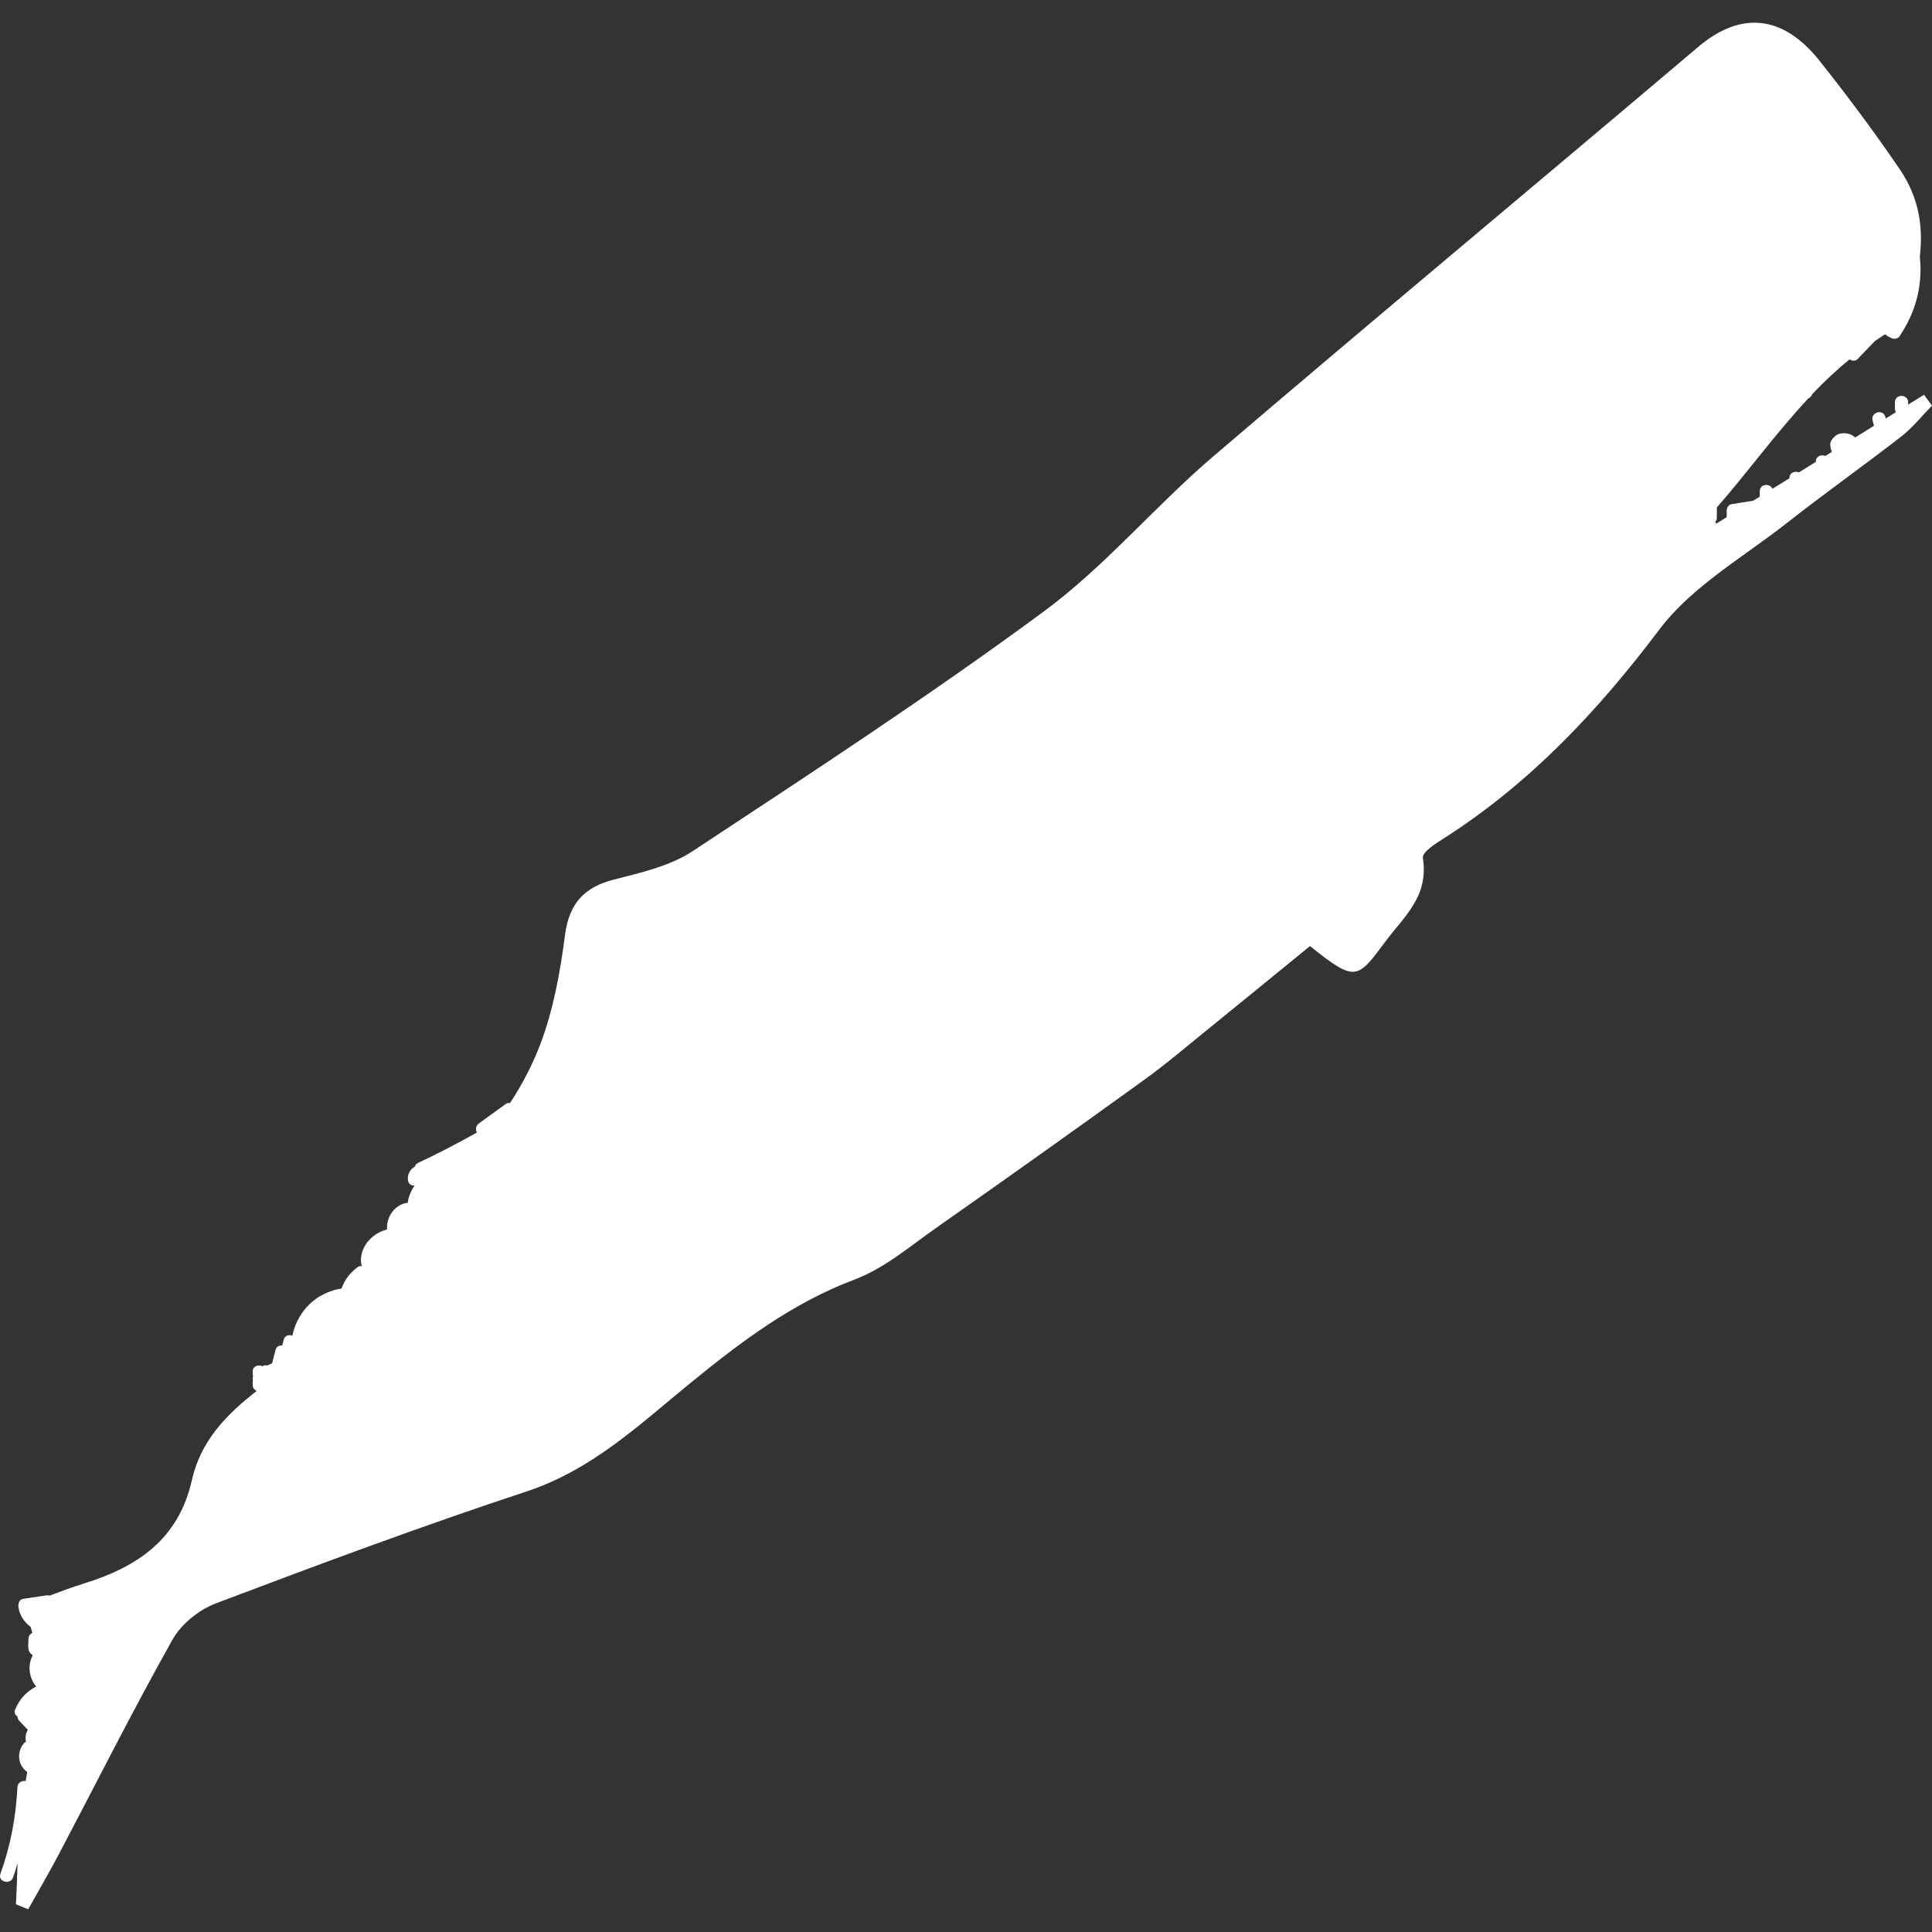 <?xml version="1.0" encoding="UTF-8" standalone="no"?>
<!-- Uploaded to: SVG Repo, www.svgrepo.com, Generator: SVG Repo Mixer Tools -->

<svg
   fill="#000000"
   version="1.1"
   id="Capa_1"
   width="800px"
   height="800px"
   viewBox="0 0 597.59 597.59"
   xml:space="preserve"
   sodipodi:docname="sperm-whale-silhouette-svgrepo-com.svg"
   inkscape:version="1.2.2 (b0a8486541, 2022-12-01)"
   xmlns:inkscape="http://www.inkscape.org/namespaces/inkscape"
   xmlns:sodipodi="http://sodipodi.sourceforge.net/DTD/sodipodi-0.dtd"
   xmlns="http://www.w3.org/2000/svg"
   xmlns:svg="http://www.w3.org/2000/svg"><rect x="0" y="0" width="597.59" height="597.59" fill="#333333" stroke="none"/><defs
   id="defs11" /><sodipodi:namedview
   id="namedview9"
   pagecolor="#ffffff"
   bordercolor="#000000"
   borderopacity="0.25"
   inkscape:showpageshadow="2"
   inkscape:pageopacity="0.0"
   inkscape:pagecheckerboard="0"
   inkscape:deskcolor="#d1d1d1"
   showgrid="false"
   inkscape:zoom="1.28375"
   inkscape:cx="400"
   inkscape:cy="400"
   inkscape:window-width="2560"
   inkscape:window-height="1356"
   inkscape:window-x="0"
   inkscape:window-y="0"
   inkscape:window-maximized="1"
   inkscape:current-layer="Capa_1" />
<g
   id="g6"
   style="fill:#ffffff">
	<g
   id="g4"
   style="fill:#ffffff">
		<path
   d="M590.205,125.145v-0.718c0-2.632-4.08-2.632-4.08,0v2.04c0,0.416,0.127,0.742,0.297,1.028    c-1.049,0.649-2.096,1.302-3.145,1.951c-0.041-0.167-0.086-0.335-0.127-0.502c-0.645-2.55-4.582-1.469-3.934,1.085    c0.143,0.559,0.281,1.114,0.426,1.673c-1.947,1.208-3.889,2.411-5.832,3.619c-1.121-1.126-2.859-1.51-4.545-1.224    c-1.129,0.192-1.979,1.004-2.635,1.873c-0.832,1.098-0.469,2.53-0.037,3.831c-0.66,0.412-1.326,0.824-1.986,1.232    c-1.209-0.542-2.959,0.024-2.959,1.754v0.082c-1.742,1.081-3.488,2.163-5.23,3.248c-1.207-0.518-2.93,0.057-2.93,1.771v0.045    c-1.75,1.085-3.504,2.174-5.254,3.26c-0.719-1.815-3.926-1.562-3.926,0.771v1.661c-0.674,0.42-1.35,0.836-2.023,1.257    c-2.236,0.355-4.473,0.71-6.707,1.065c-0.877,0.139-1.506,1.138-1.498,1.966c0.004,0.686,0.012,1.367,0.016,2.052l-3.193,1.983    l-0.389-0.481c0.311-0.326,0.531-0.755,0.531-1.338v-3.166c9.648-11.044,18.311-23.056,28.311-33.758    c0.547-0.196,0.971-0.628,1.15-1.252c3.652-3.827,7.482-7.471,11.625-10.816c0.721,0.543,1.725,0.669,2.537-0.175    c1.738-1.807,3.473-3.619,5.211-5.426c1.088-0.706,2.109-1.485,3.246-2.15c0.404,0.433,0.918,0.755,1.494,0.947    c0.881,0.636,2.256,0.71,3.053-0.449c0.191-0.277,0.326-0.575,0.51-0.857c0.02-0.049,0.061-0.085,0.08-0.135    c4.6-7.16,6.439-15.324,5.566-23.419c1.012-9.025-0.057-18.099-6.246-27.173c-7.822-11.473-16.154-22.652-24.803-33.53    C551.396,4.45,538.303,3.475,525.32,14.471c-49.976,42.326-100.331,84.207-150.115,126.757    c-17.956,15.349-33.374,33.905-52.293,47.862c-35.268,26.022-72.057,50.033-108.684,74.191    c-6.993,4.614-15.965,6.626-24.357,8.784c-9.184,2.362-13.844,7.36-15.121,17.242c-1.469,11.371-3.57,22.896-7.523,33.403    c-2.424,6.446-5.671,12.692-9.474,18.486c-0.429-0.09-0.902-0.029-1.383,0.322l-8.258,5.985c-1.016,0.734-1.057,1.93-0.604,2.807    c-5.953,3.31-11.979,6.491-18.181,9.376c-0.583,0.273-0.894,0.689-1.003,1.146c-1.546,0.812-2.46,2.66-2.097,4.419    c0.237,1.143,1.138,1.53,2.023,1.424c-1.097,1.615-1.889,3.436-2.15,5.414c-0.192-0.008-0.375-0.032-0.587,0.017    c-3.794,0.877-6.047,4.553-5.786,8.185c-4.598,1.146-8.515,5.3-8.05,10.375c0.033,0.367,0.155,0.665,0.318,0.931    c-0.392-0.062-0.812-0.033-1.257,0.277c-2.468,1.718-4.178,4.071-5.1,6.69c-2.439,0.355-4.729,1.216-6.781,2.469    c-0.282,0.09-0.53,0.245-0.743,0.449c-3.843,2.611-6.663,6.716-7.678,11.681c-1.032-0.42-2.35-0.135-2.697,1.257    c-0.146,0.592-0.298,1.183-0.444,1.774c-0.881-0.114-1.804,0.282-2.089,1.412c-0.343,1.358-0.685,2.717-1.032,4.076l0,0    c-0.506,0.229-1.008,0.452-1.509,0.681c-0.486-0.139-1-0.077-1.494,0.241c-1.211-0.629-3.056-0.082-3.04,1.697    c0.004,0.473,0.062,0.93,0.151,1.371c-0.167,0.428-0.176,0.894-0.053,1.321c-0.012,0.131-0.065,0.232-0.065,0.371v1.021    c0,0.971,0.555,1.575,1.257,1.832c-9.551,7.426-17.348,15.5-20.086,27.662c-4.112,18.262-16.875,26.789-33.211,31.86    c-3.566,1.106-7.091,2.416-10.792,3.819c-0.298-0.098-0.625-0.143-0.988-0.09c-2.407,0.359-4.81,0.723-7.217,1.081    c-1.204,0.18-1.559,1.518-1.424,2.51c0.343,2.558,1.775,4.675,3.757,6.136c0.212,0.641,0.38,1.273,0.563,1.909    c-0.682,0.262-1.224,0.861-1.216,1.816c0.008,1.195-0.327,2.982,0.302,4.056c0.224,0.383,0.596,0.718,1.016,1.023    c-1.656,3.101-1.167,6.944,1.061,9.674c-2.905,1.444-5.19,3.884-6.495,7.107c-0.396,0.979,0.016,1.718,0.693,2.113    c0.008,0.449,0.147,0.91,0.539,1.326l2.693,2.86c-0.702,1.077-0.865,2.411-0.571,3.635c-0.216,0.11-0.428,0.257-0.624,0.481    c-2.346,2.729-1.934,6.813,0.983,8.895c-0.171,0.935-0.298,1.877-0.465,2.812c-1.126-0.2-2.469,0.416-2.546,1.901    c-0.469,9.253-2.122,18.074-5.263,26.797c-0.894,2.48,3.047,3.541,3.933,1.085c0.522-1.444,0.934-2.9,1.375-4.353    c-0.151,4.23-0.273,8.47-0.506,12.685c1.265,0.514,2.529,1.032,3.794,1.546c3.174-5.691,6.459-11.313,9.499-17.079    c11.656-22.121,22.88-44.504,35.1-66.271c2.771-4.933,8.238-9.306,13.574-11.321c31.787-12.024,63.668-23.901,95.994-34.574    c20.388-6.732,35.129-20.882,50.967-33.786c15.512-12.641,31.286-24.533,50.511-31.771c9.261-3.488,17.168-10.334,25.381-16.092    c21.449-15.042,42.792-30.232,64.032-45.565c6.998-5.051,13.583-10.677,20.294-16.111c10.563-8.556,21.073-17.173,31.11-25.361    c14.063,11.216,14.569,10.392,23.276-1.322c5.871-7.903,13.513-13.954,11.652-25.924c-0.294-1.894,4.174-4.59,6.847-6.304    c26.385-16.932,47.308-39.172,66.246-64.297c10.146-13.464,25.998-22.399,39.539-33.048c11.6-9.123,23.668-17.654,35.324-26.708    c3.525-2.737,6.361-6.353,9.516-9.567c-0.824-1.118-1.648-2.232-2.473-3.35C593.477,123.117,591.842,124.133,590.205,125.145z"
   id="path2"
   style="fill:#ffffff" />
	</g>
</g>
</svg>

